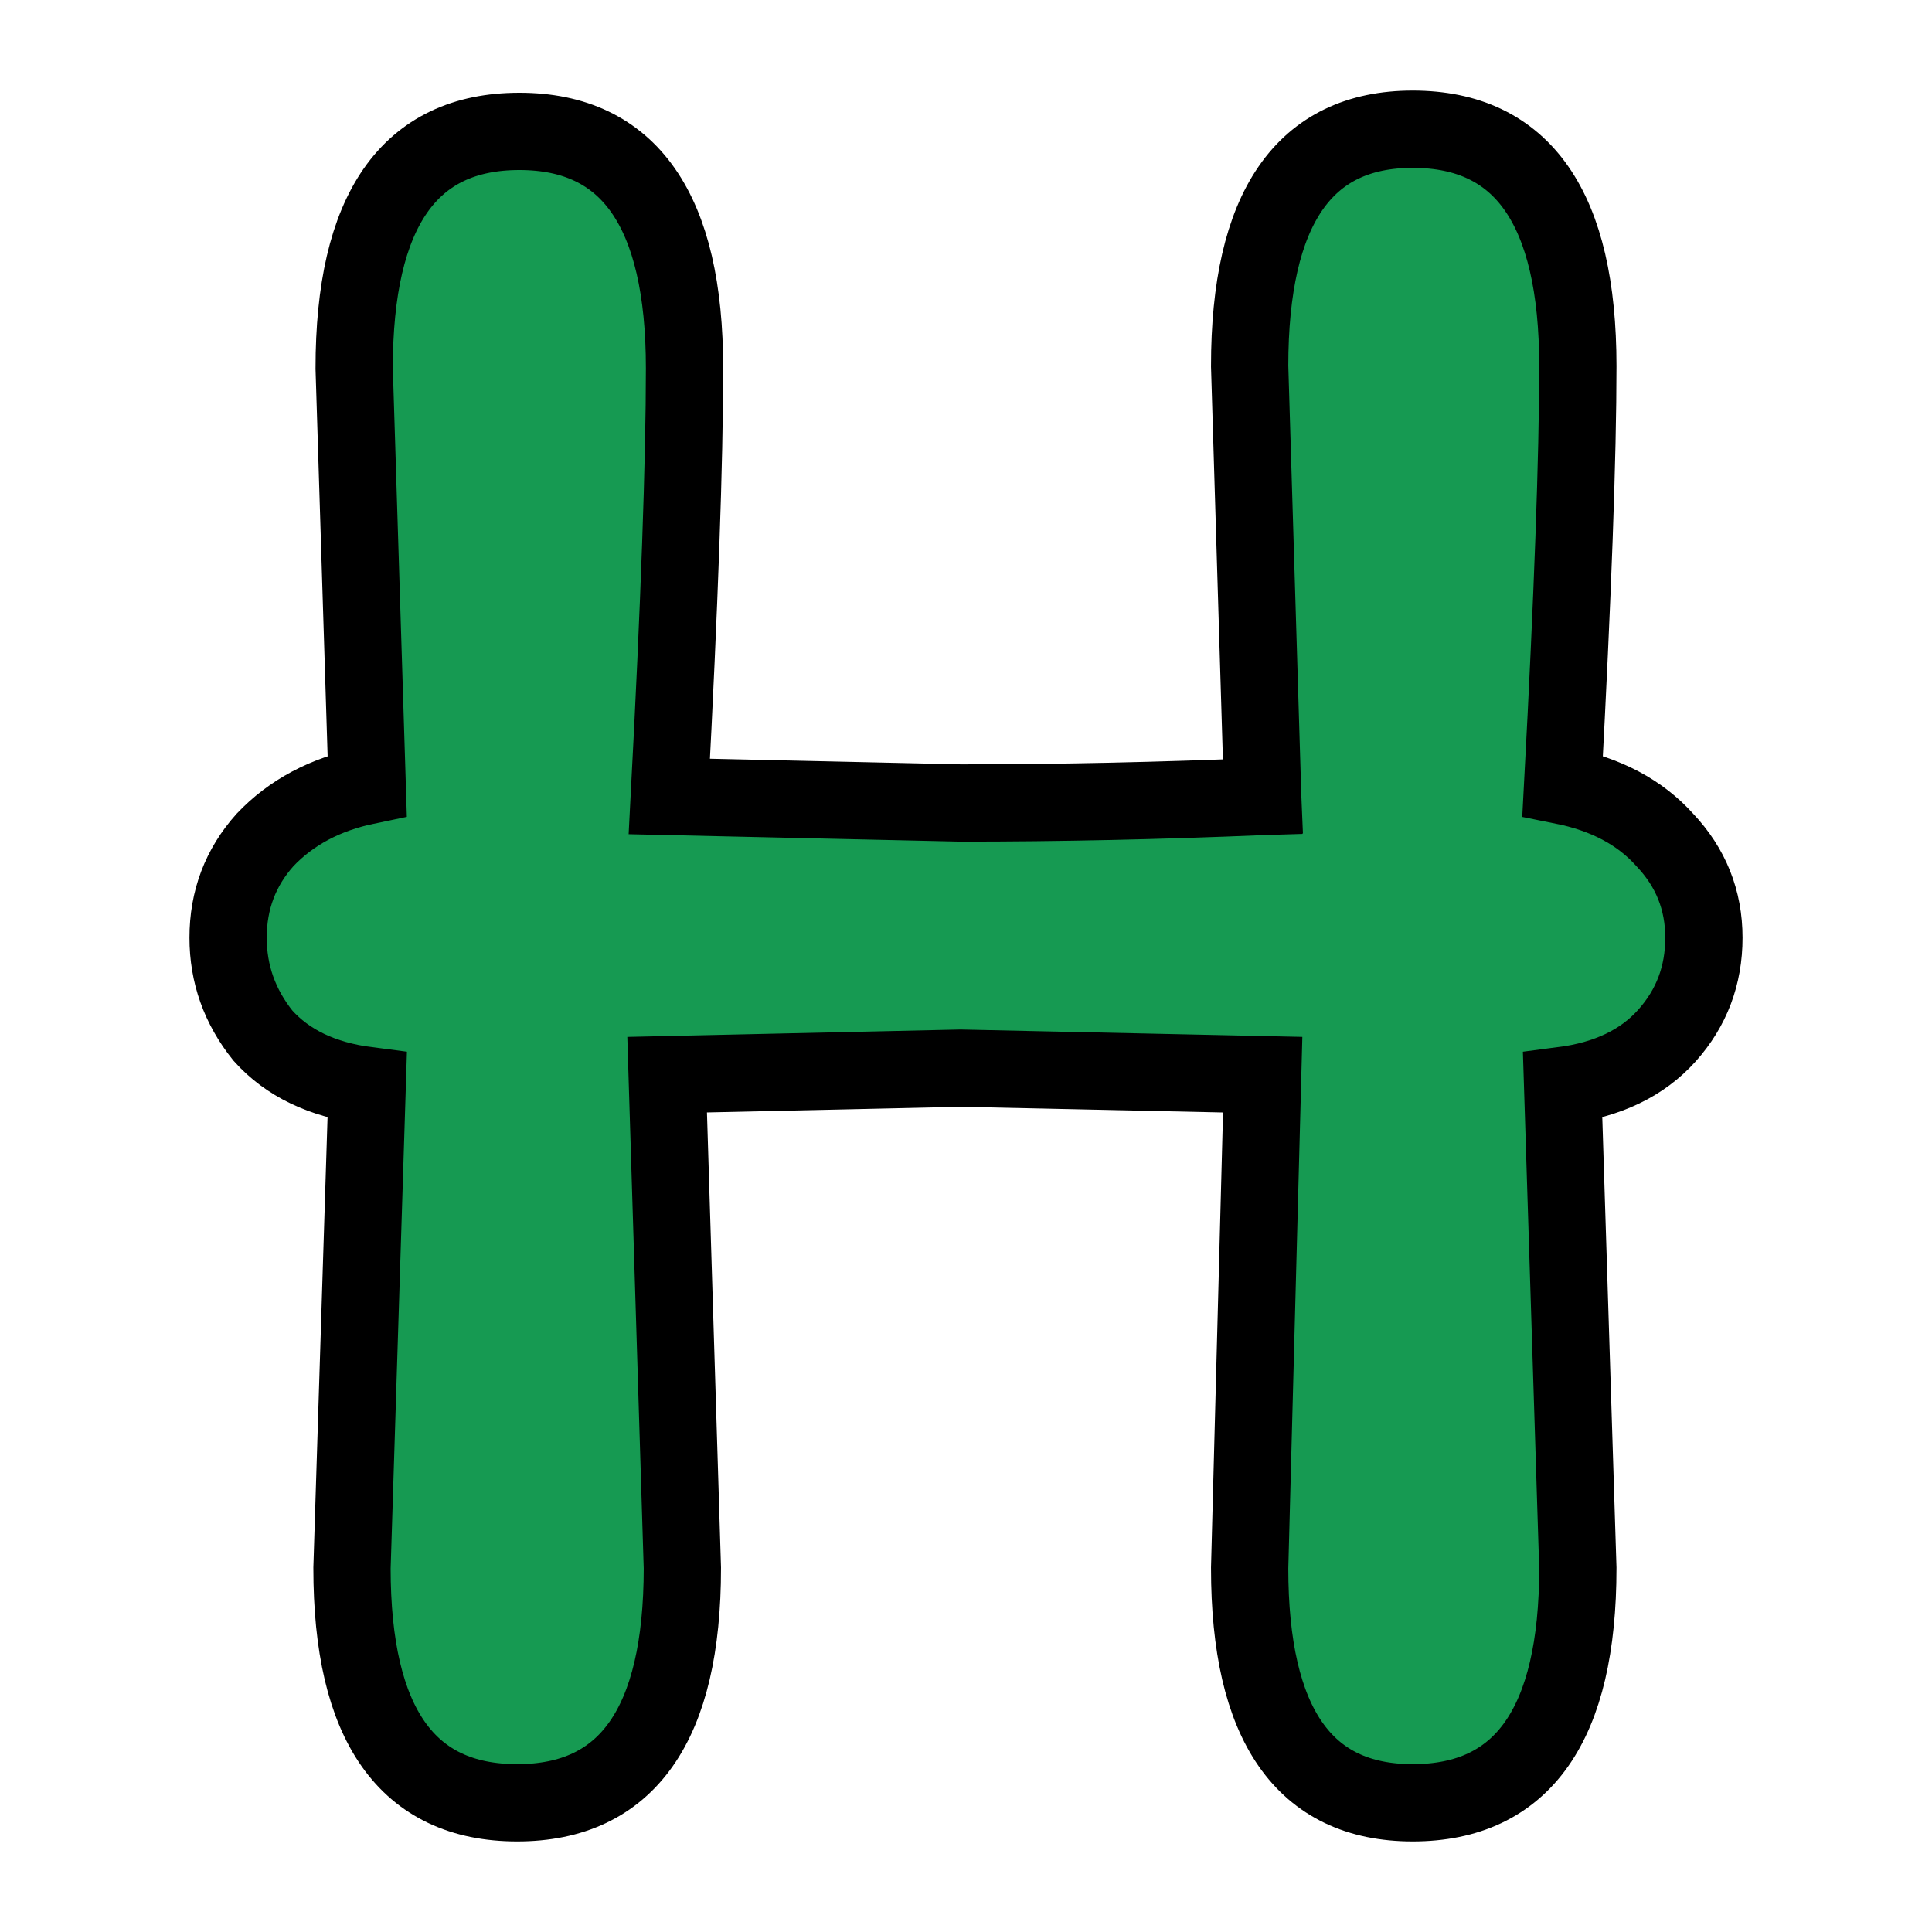 <?xml version="1.0" encoding="UTF-8" standalone="no"?>
<!-- Created with Inkscape (http://www.inkscape.org/) -->

<svg
   xmlns:dc="http://purl.org/dc/elements/1.1/"
   xmlns:cc="http://creativecommons.org/ns#"
   xmlns:rdf="http://www.w3.org/1999/02/22-rdf-syntax-ns#"
   xmlns:svg="http://www.w3.org/2000/svg"
   xmlns="http://www.w3.org/2000/svg"
   xmlns:sodipodi="http://sodipodi.sourceforge.net/DTD/sodipodi-0.dtd"
   xmlns:inkscape="http://www.inkscape.org/namespaces/inkscape"
   version="1.1"
   width="200"
   height="200"
   id="svg2"
   inkscape:version="0.48.2 r9819"
   sodipodi:docname="hymns-logo.svg">
  <sodipodi:namedview
     pagecolor="#ffffff"
     bordercolor="#666666"
     borderopacity="1"
     objecttolerance="10"
     gridtolerance="10"
     guidetolerance="10"
     inkscape:pageopacity="0"
     inkscape:pageshadow="2"
     inkscape:window-width="1339"
     inkscape:window-height="689"
     id="namedview8"
     showgrid="false"
     inkscape:zoom="2.2632031"
     inkscape:cx="21.792261"
     inkscape:cy="100"
     inkscape:window-x="0"
     inkscape:window-y="0"
     inkscape:window-maximized="0"
     inkscape:current-layer="text2985" />
  <defs
     id="defs4" />
  <g
     transform="translate(0,-852.362)"
     id="layer1">
    <g
       id="text2985"
       style="font-size:40px;font-style:normal;font-weight:normal;line-height:125%;letter-spacing:0px;word-spacing:0px;fill:#169a52;fill-opacity:1;stroke:none;font-family:Sans">
      <path
         d="M 130.713,934.812 129.363,890.262 C 129.362,873.912 134.987,865.737 146.238,865.737 157.637,865.737 163.337,873.912 163.338,890.262 163.337,899.562 162.812,914.037 161.762,933.687 166.262,934.587 169.787,936.462 172.338,939.312 175.037,942.162 176.387,945.537 176.387,949.437 176.387,953.337 175.112,956.712 172.562,959.562 170.012,962.412 166.412,964.137 161.762,964.737 L 163.338,1014.687 C 163.337,1030.887 157.637,1038.987 146.238,1038.987 134.987,1038.987 129.362,1030.887 129.363,1014.687 L 130.713,963.612 99.438,962.937 69.062,963.612 70.638,1014.687 C 70.637,1030.887 64.937,1038.987 53.538,1038.987 42.137,1038.987 36.437,1030.887 36.438,1014.687 L 38.013,964.737 C 33.362,964.137 29.762,962.412 27.212,959.562 24.812,956.562 23.612,953.187 23.613,949.437 23.612,945.537 24.887,942.162 27.438,939.312 30.137,936.462 33.662,934.587 38.013,933.687 L 36.663,890.487 C 36.662,874.137 42.362,865.962 53.763,865.962 65.162,865.962 70.862,874.137 70.862,890.487 70.862,900.087 70.337,914.862 69.287,934.812 L 99.438,935.487 C 109.637,935.487 120.062,935.262 130.713,934.812"
         id="path3777"
         style="font-size:225px;font-variant:normal;font-weight:bold;font-stretch:normal;text-align:start;line-height:125%;writing-mode:lr-tb;text-anchor:start;fill:#169a52;stroke:#000000;stroke-width:8;stroke-miterlimit:4;stroke-opacity:1;stroke-dasharray:none;font-family:Delius Unicase;-inkscape-font-specification:Delius Unicase Bold;stroke-linejoin:miter;stroke-linecap:square;stroke-dashoffset:0" />
    </g>
  </g>
</svg>
